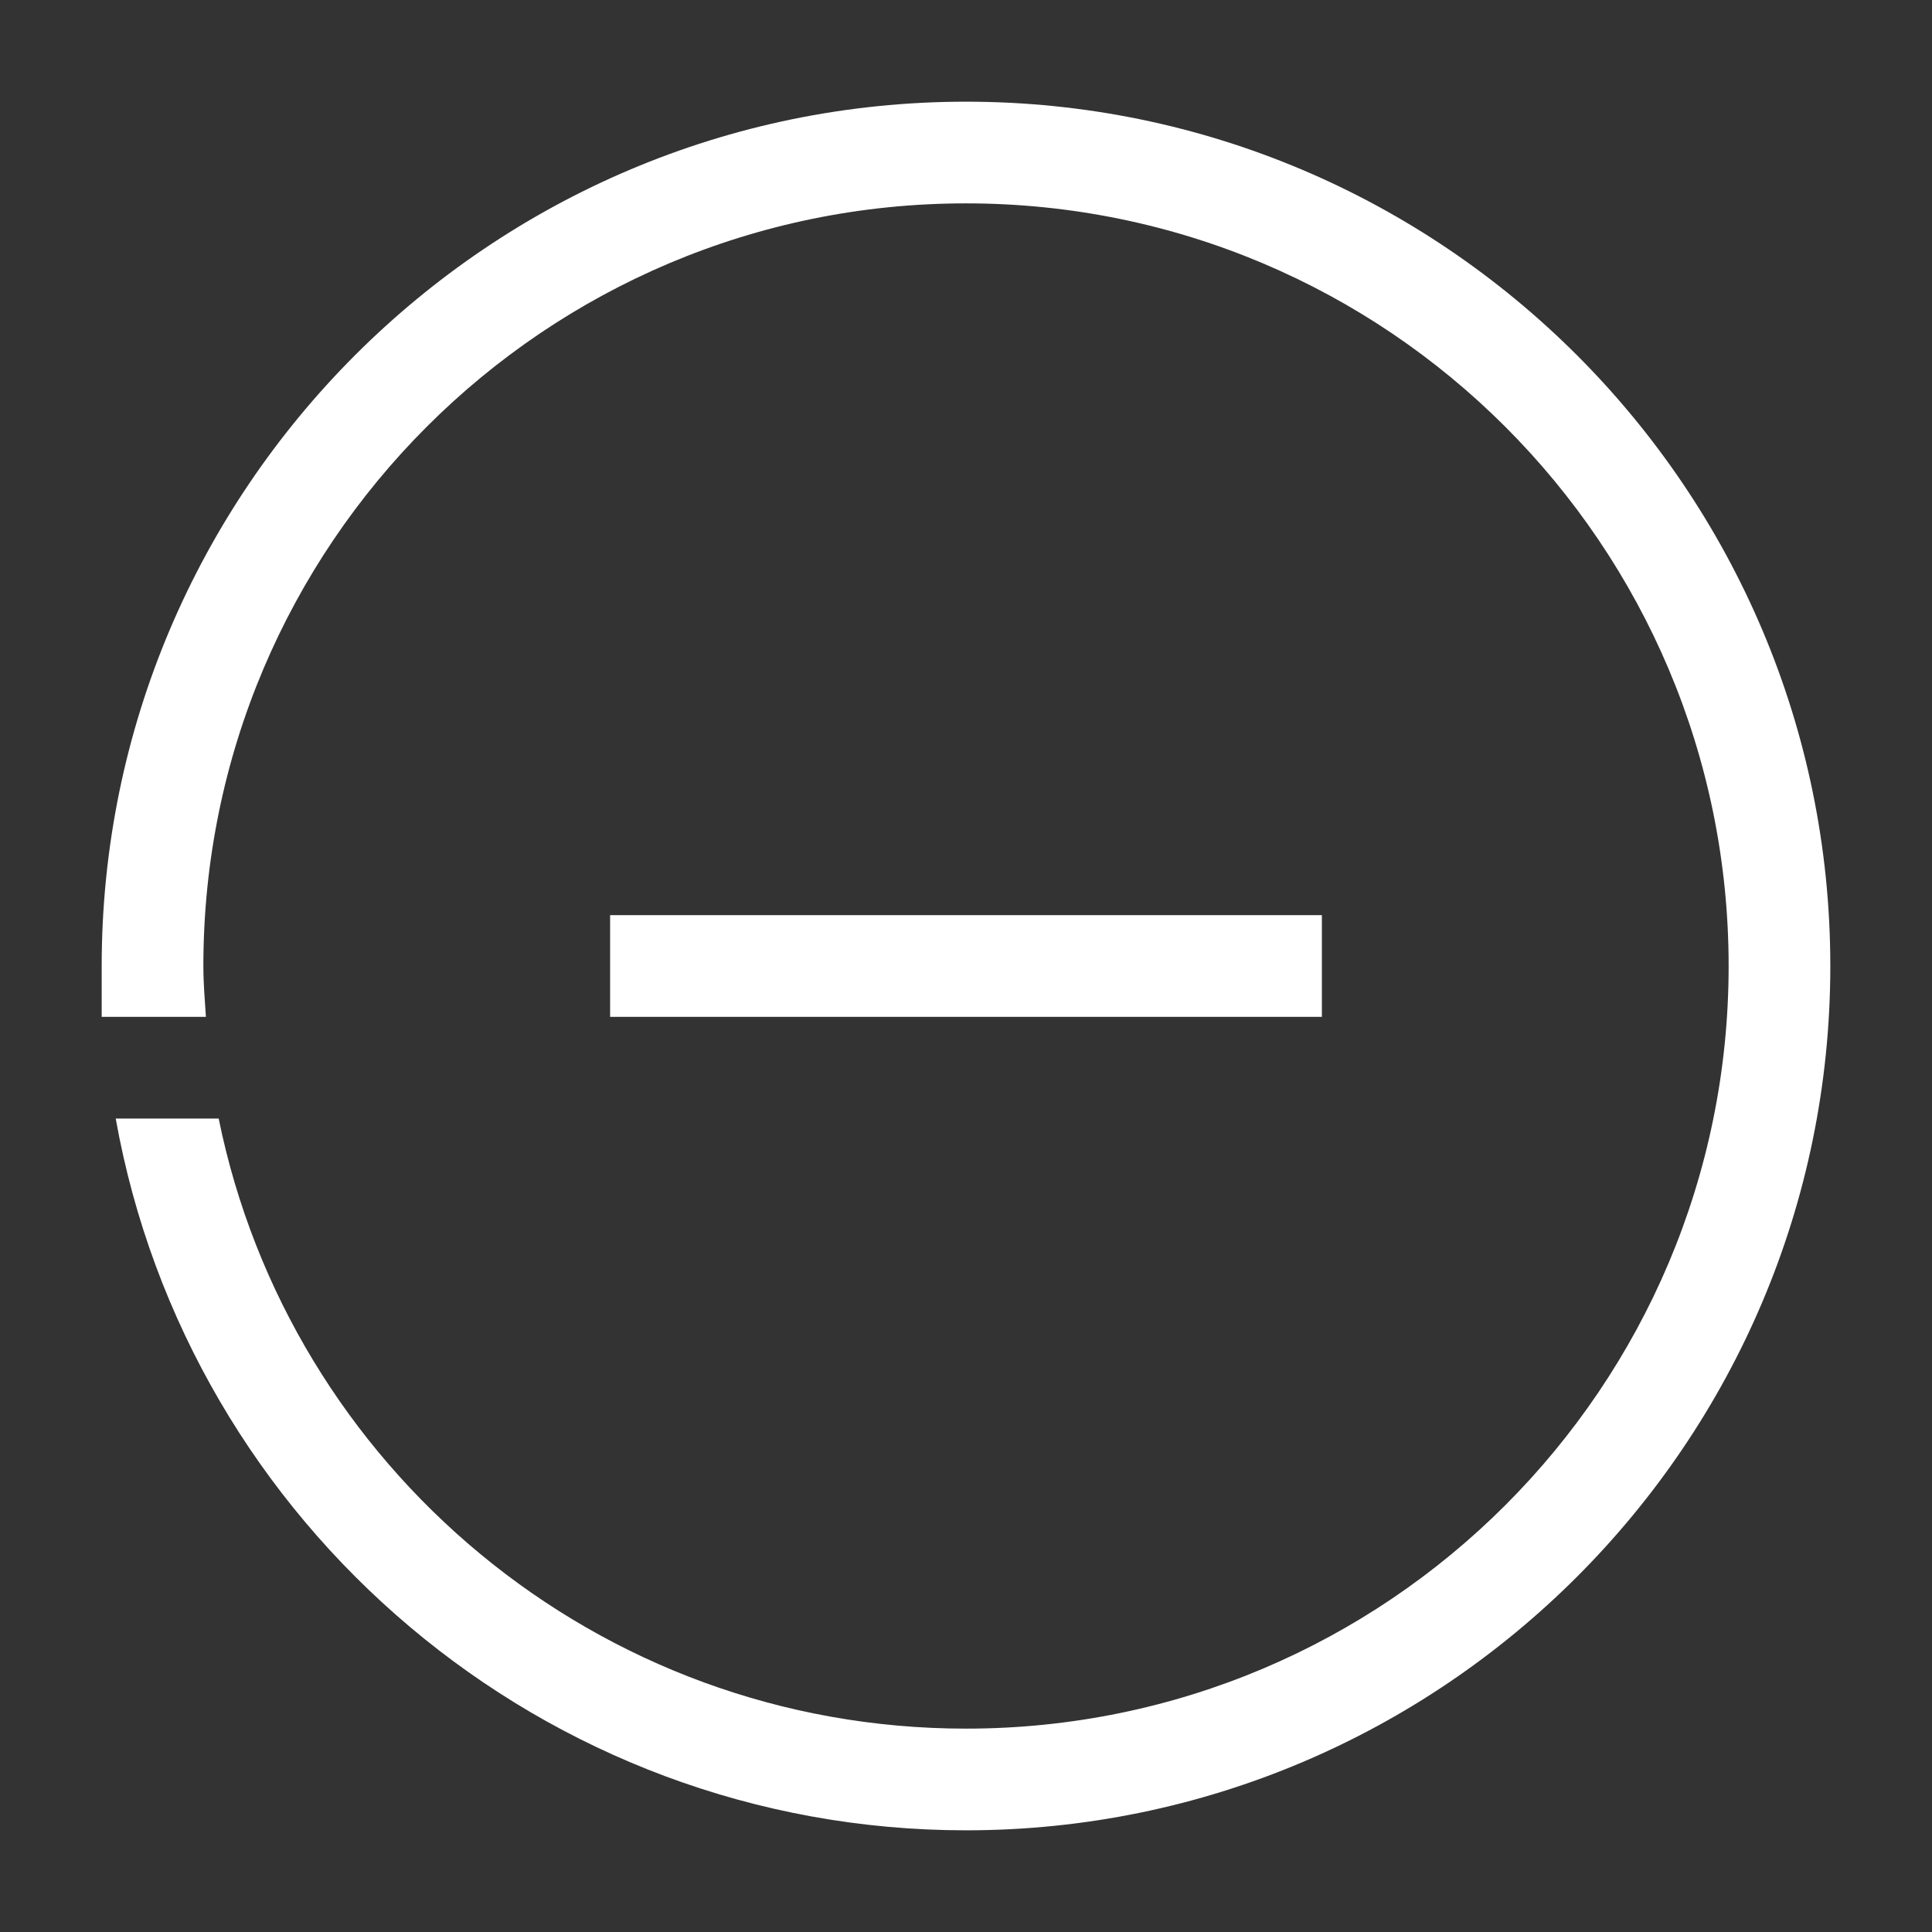 <svg xmlns="http://www.w3.org/2000/svg" xmlns:xlink="http://www.w3.org/1999/xlink" version="1.1" id="id_svgCanvas" x="0px" y="0px" width="38px" height="38px" viewBox="0 0 38 38" enable-background="new 0 0 38 38" xml:space="preserve" style="fill: rgb(255, 255, 255);">
<rect x="0" y="0" width="38" height="38" fill="#333333" stroke="none"/>
<path fill="#231F20" d="M36,19c0,9.374-7.626,17-17,17c-8.303,0-15.299-6.011-16.724-14h2.025C5.691,28.847,11.743,34,19,34  c8.284,0,15-6.716,15-15S27.284,4,19,4S4,10.716,4,19c0,0.338,0.028,0.668,0.05,1H2v-1C2,9.626,9.626,2,19,2S36,9.626,36,19z M12,18  v2h14v-2H12z" style="fill: rgb(255, 255, 255);"></path>
</svg>